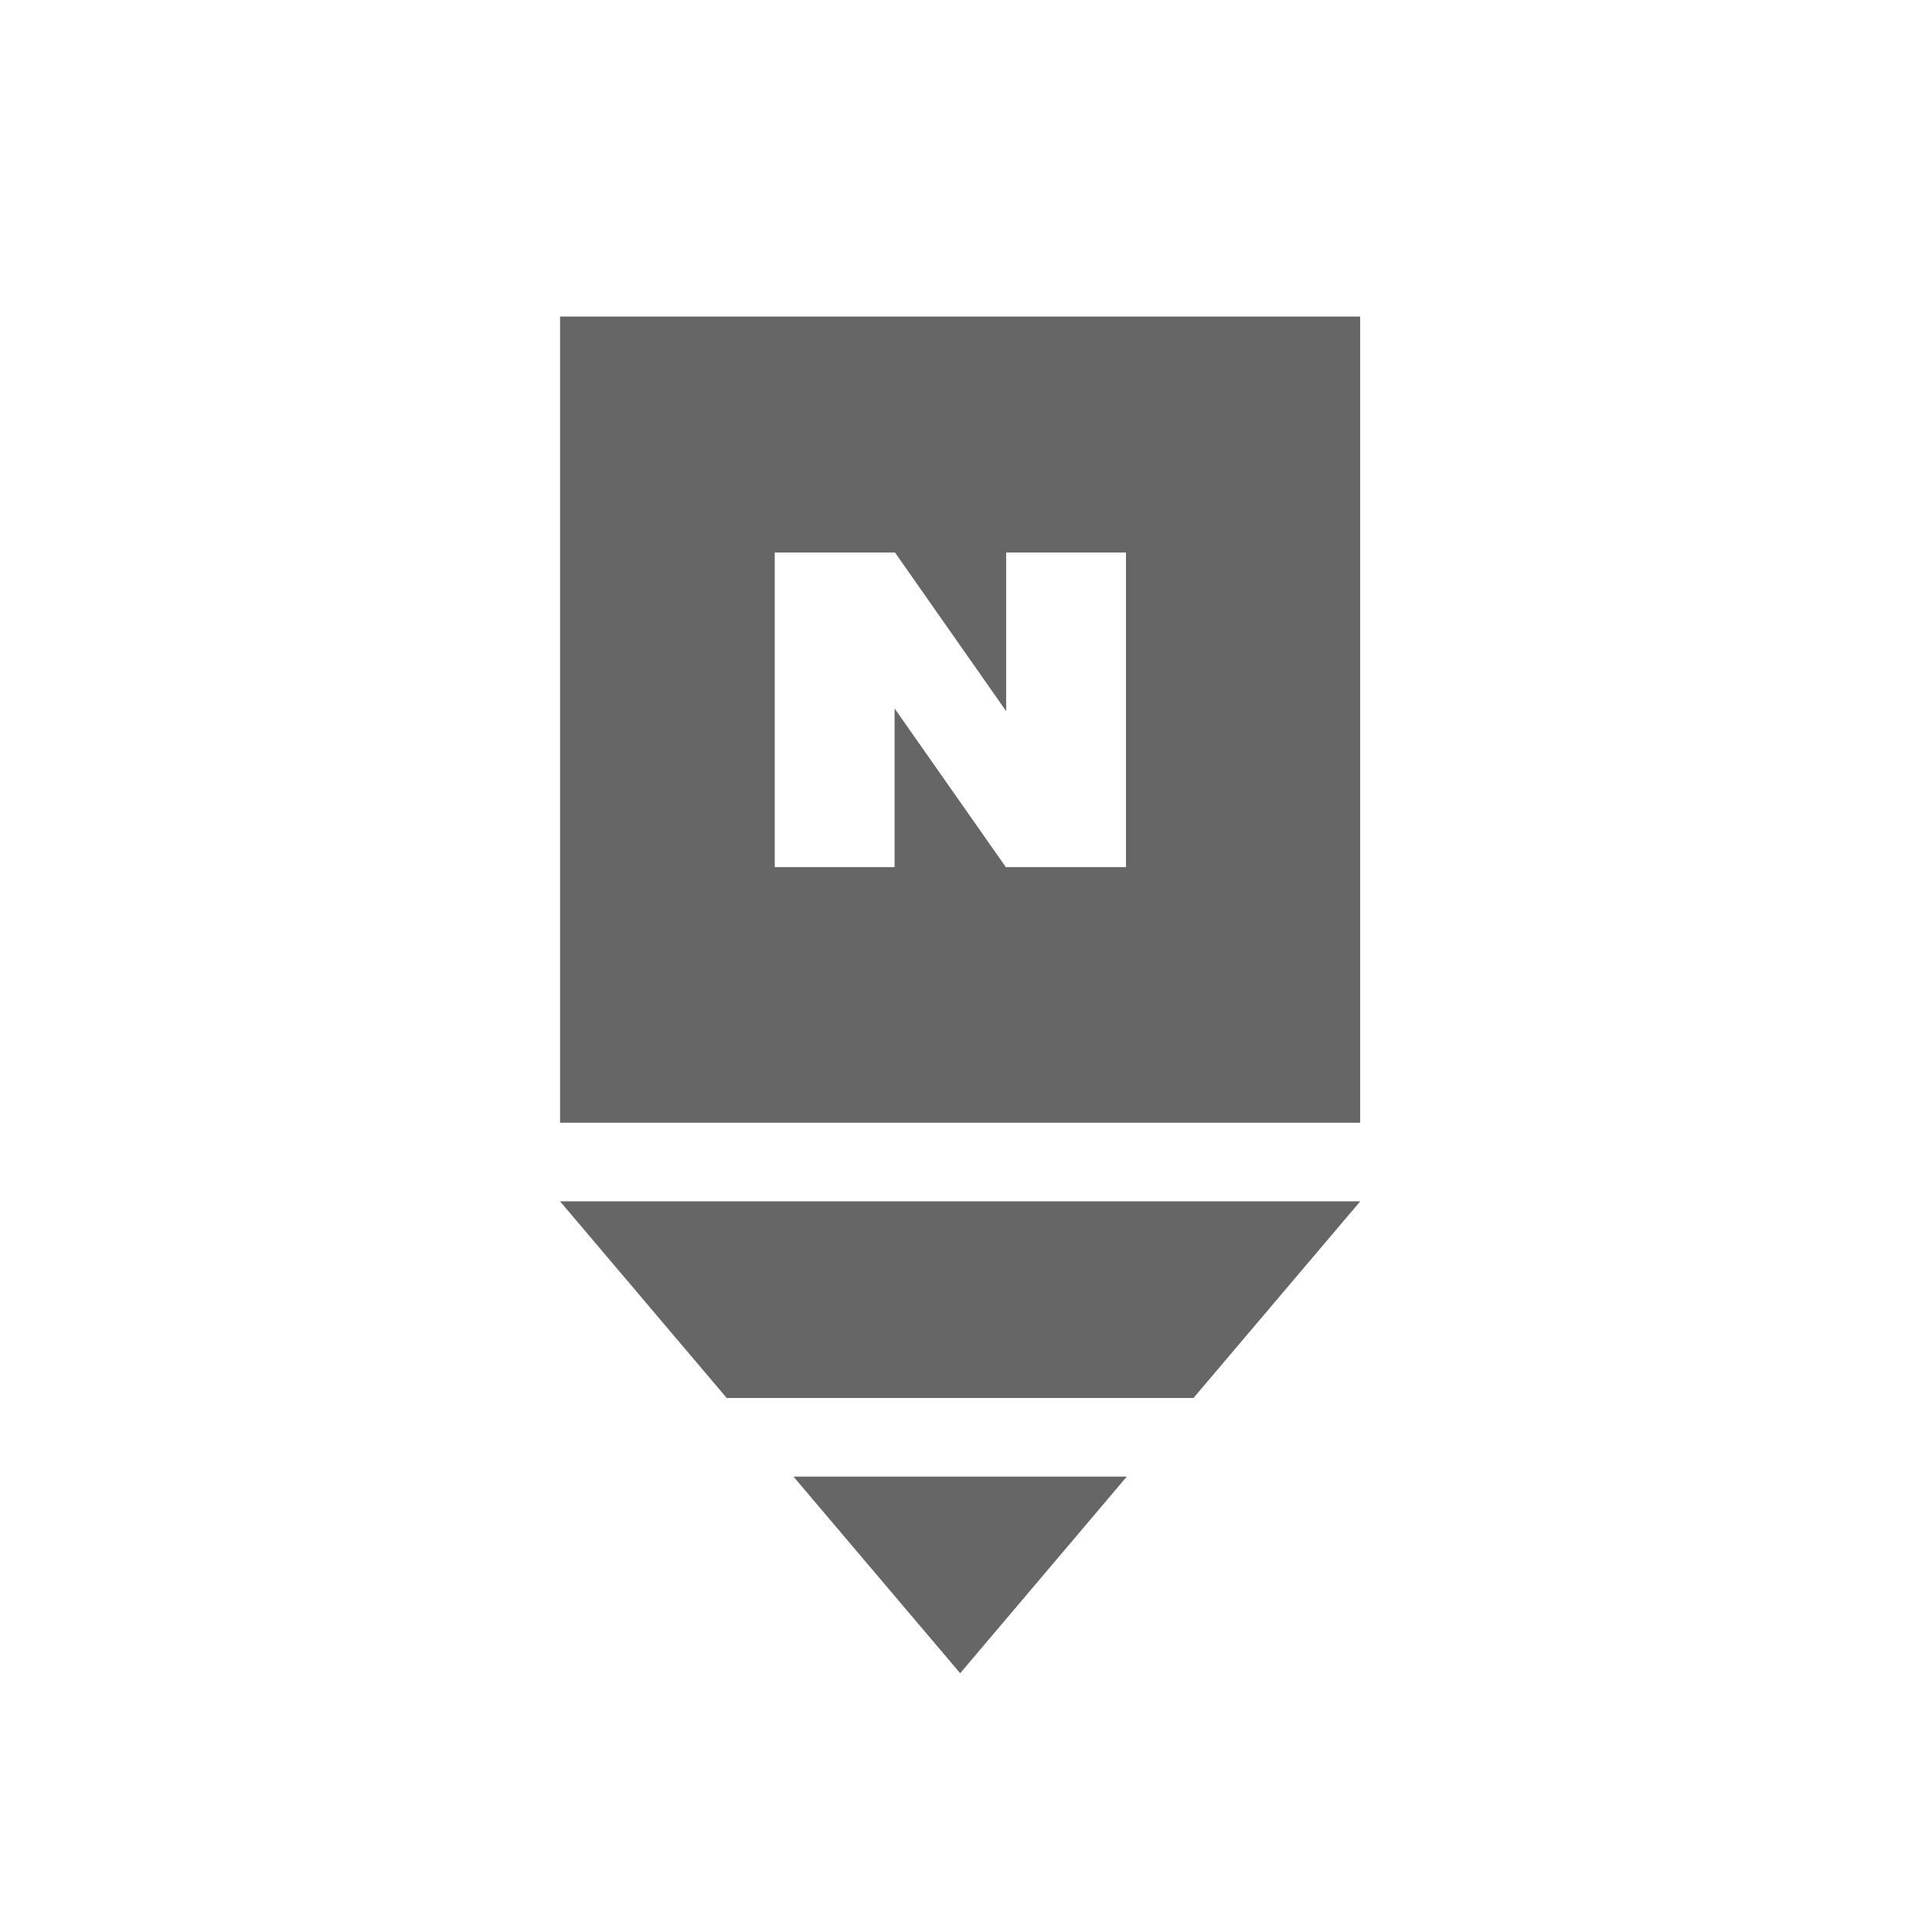 <svg id="icon_naverpost" xmlns="http://www.w3.org/2000/svg" width="56" height="56" viewBox="0 0 56 56">
    <defs>
        <clipPath id="clip-path">
            <path id="사각형_749" data-name="사각형 749" style="fill:none" d="M0 0h56v56H0z"/>
        </clipPath>
        <style>
            .cls-2{clip-path:url(#clip-path)}
        </style>
    </defs>
    <g id="그룹_1166" data-name="그룹 1166" class="cls-2">
        <path id="패스_397" data-name="패스 397" d="M32.524 28.7H9.333V5.333h23.191zM19.04 12.172h-3.485v9.12h3.474v-4.6l3.225 4.6h3.482v-9.12h-3.473v4.6zm6.72 26.786-4.83 5.7-4.832-5.7zm6.766-7.978-4.834 5.7H14.163l-4.83-5.7h23.193z" transform="translate(6.901 3.842)" style="fill:#666;fill-rule:evenodd"/>
    </g>
</svg>
